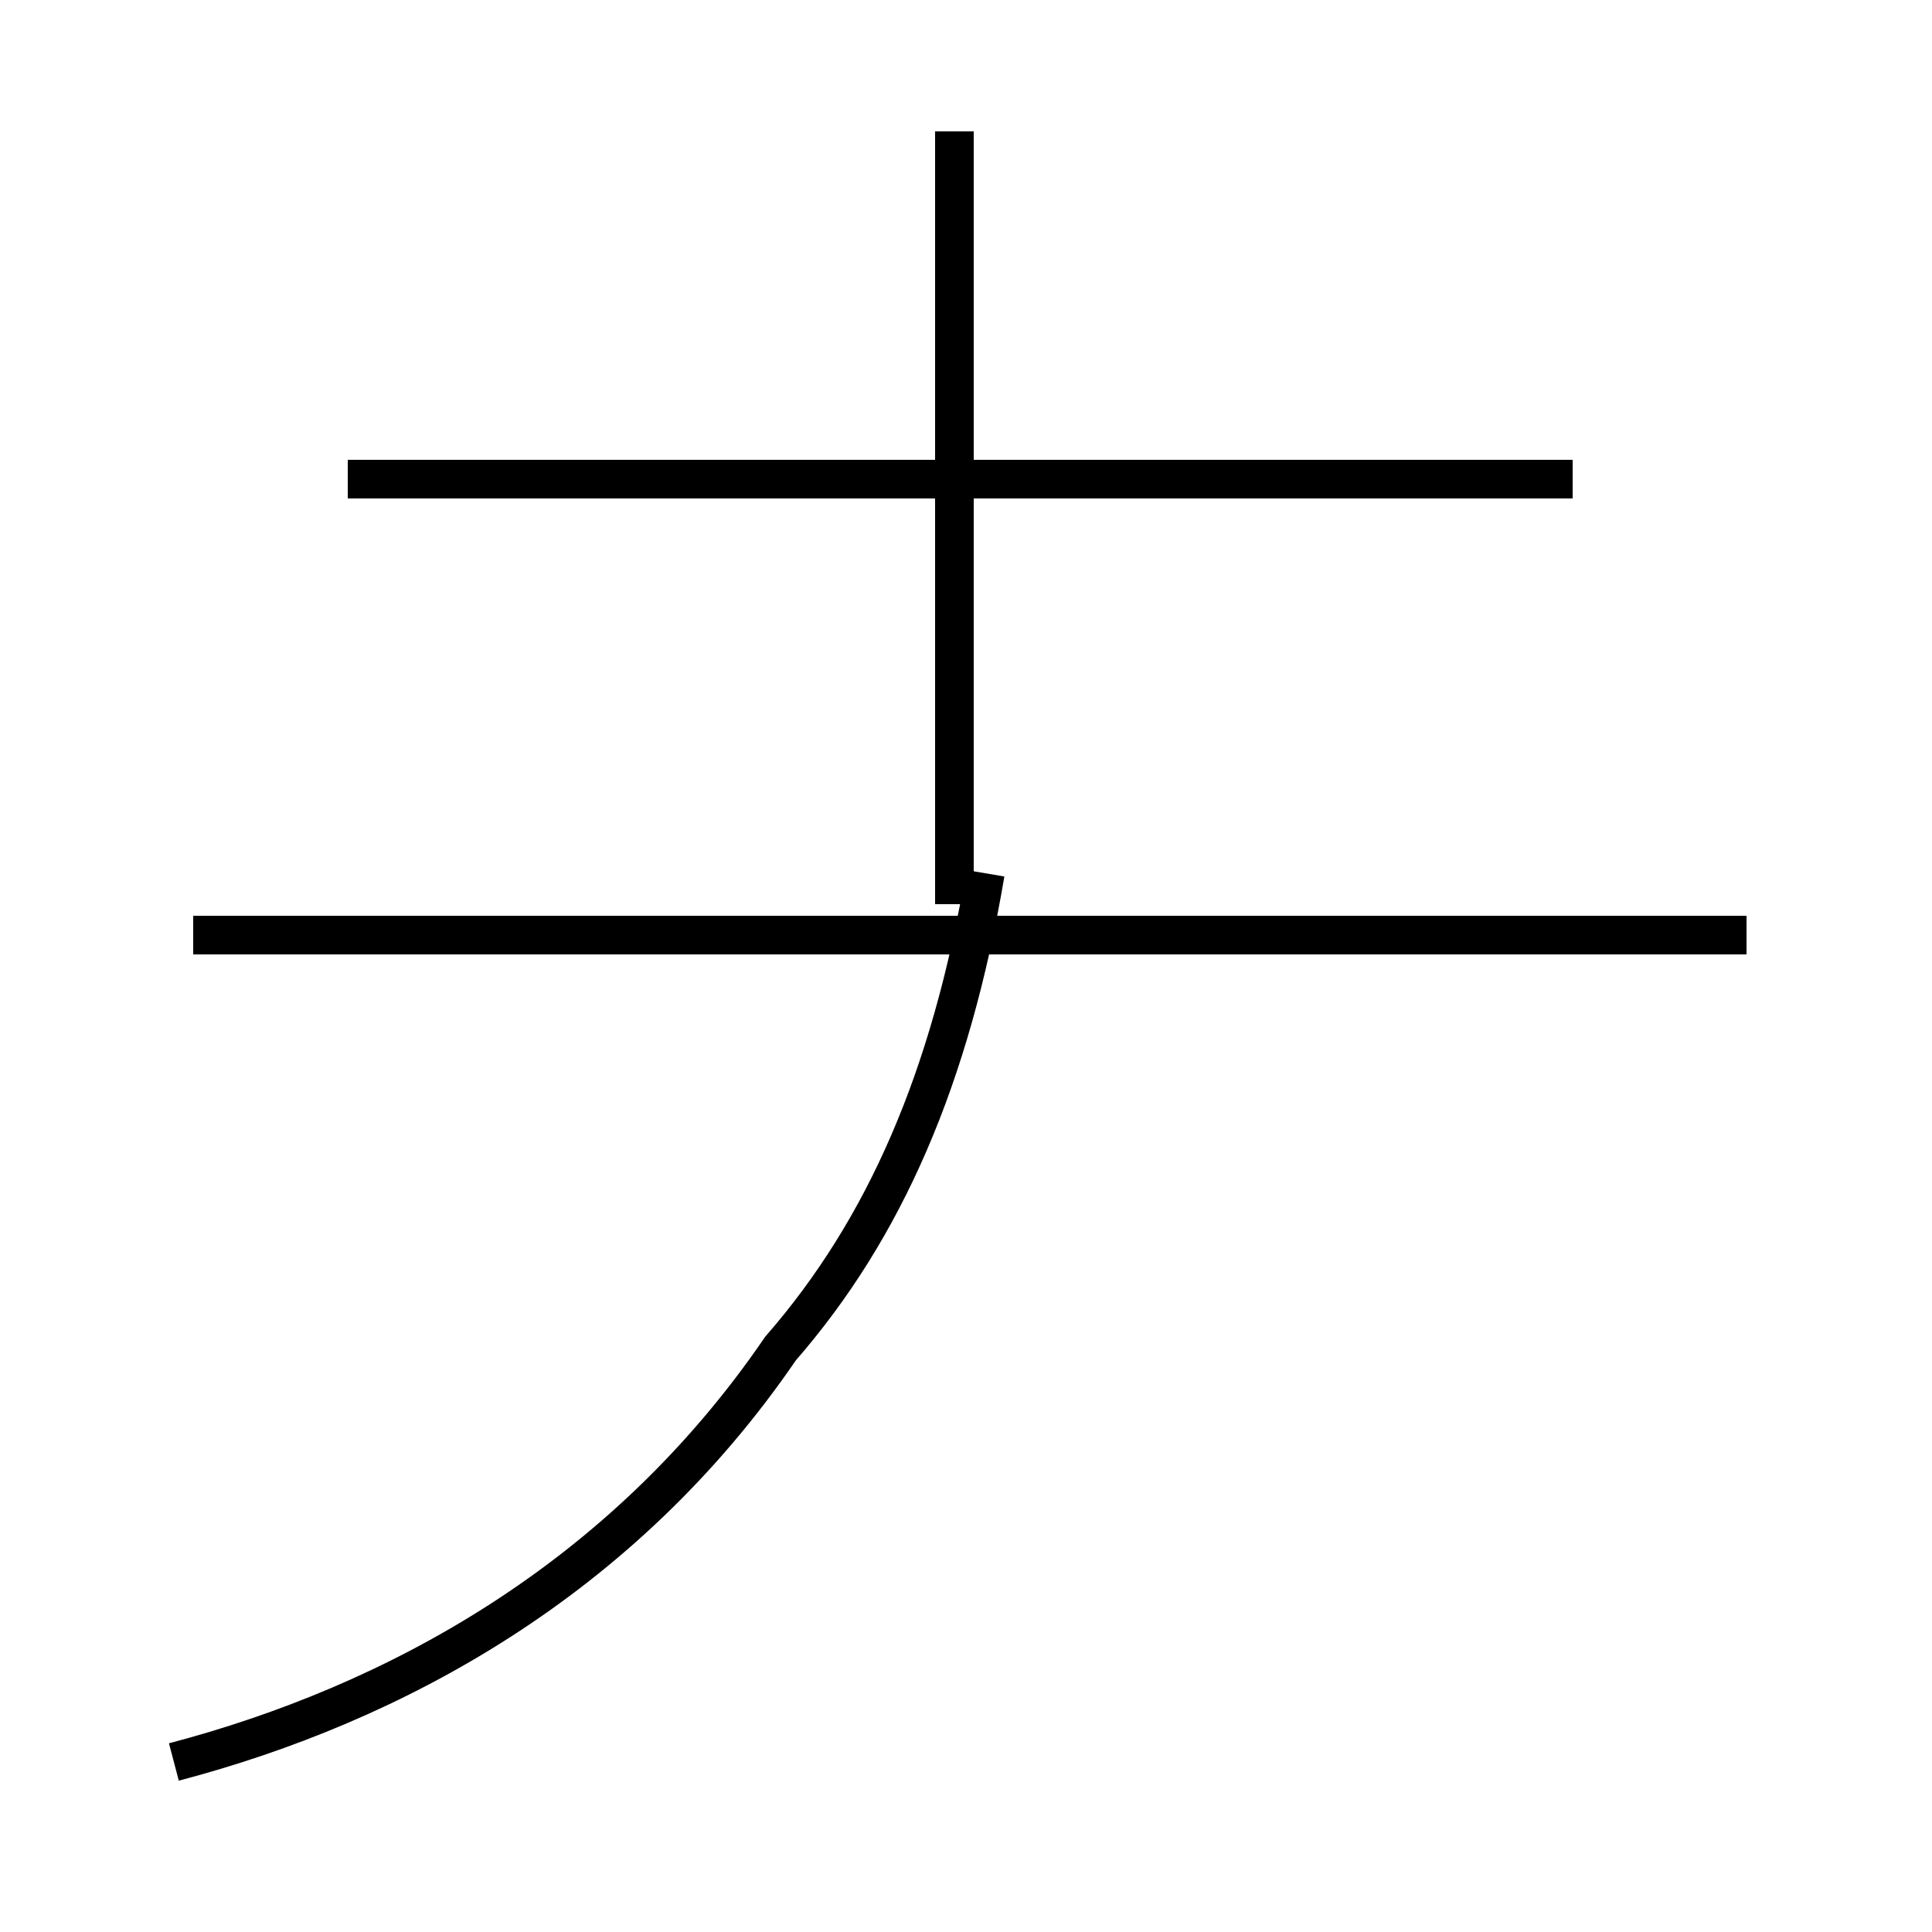 <?xml version='1.0' encoding='utf8'?>
<svg viewBox="0.0 -44.0 50.0 50.0" version="1.1" xmlns="http://www.w3.org/2000/svg">
<rect x="0.0" y="-44.0" width="50.0" height="50.0" fill="#808080" stroke="none"/>
<rect x="-1000" y="-1000" width="2000" height="2000" stroke="white" fill="white"/>
<g style="fill:none; stroke:#000000;  stroke-width:1">
<path d="M 4.5 -1.6 C 10.2 -0.1 16.1 3.1 20.2 9.1 C 22.9 12.2 24.6 16.1 25.5 21.4 M 45.2 19.8 L 5.0 19.8 M 40.7 31.6 L 9.0 31.6 M 24.7 20.6 L 24.7 40.6 " transform="scale(1, -1)" />
</g>
</svg>